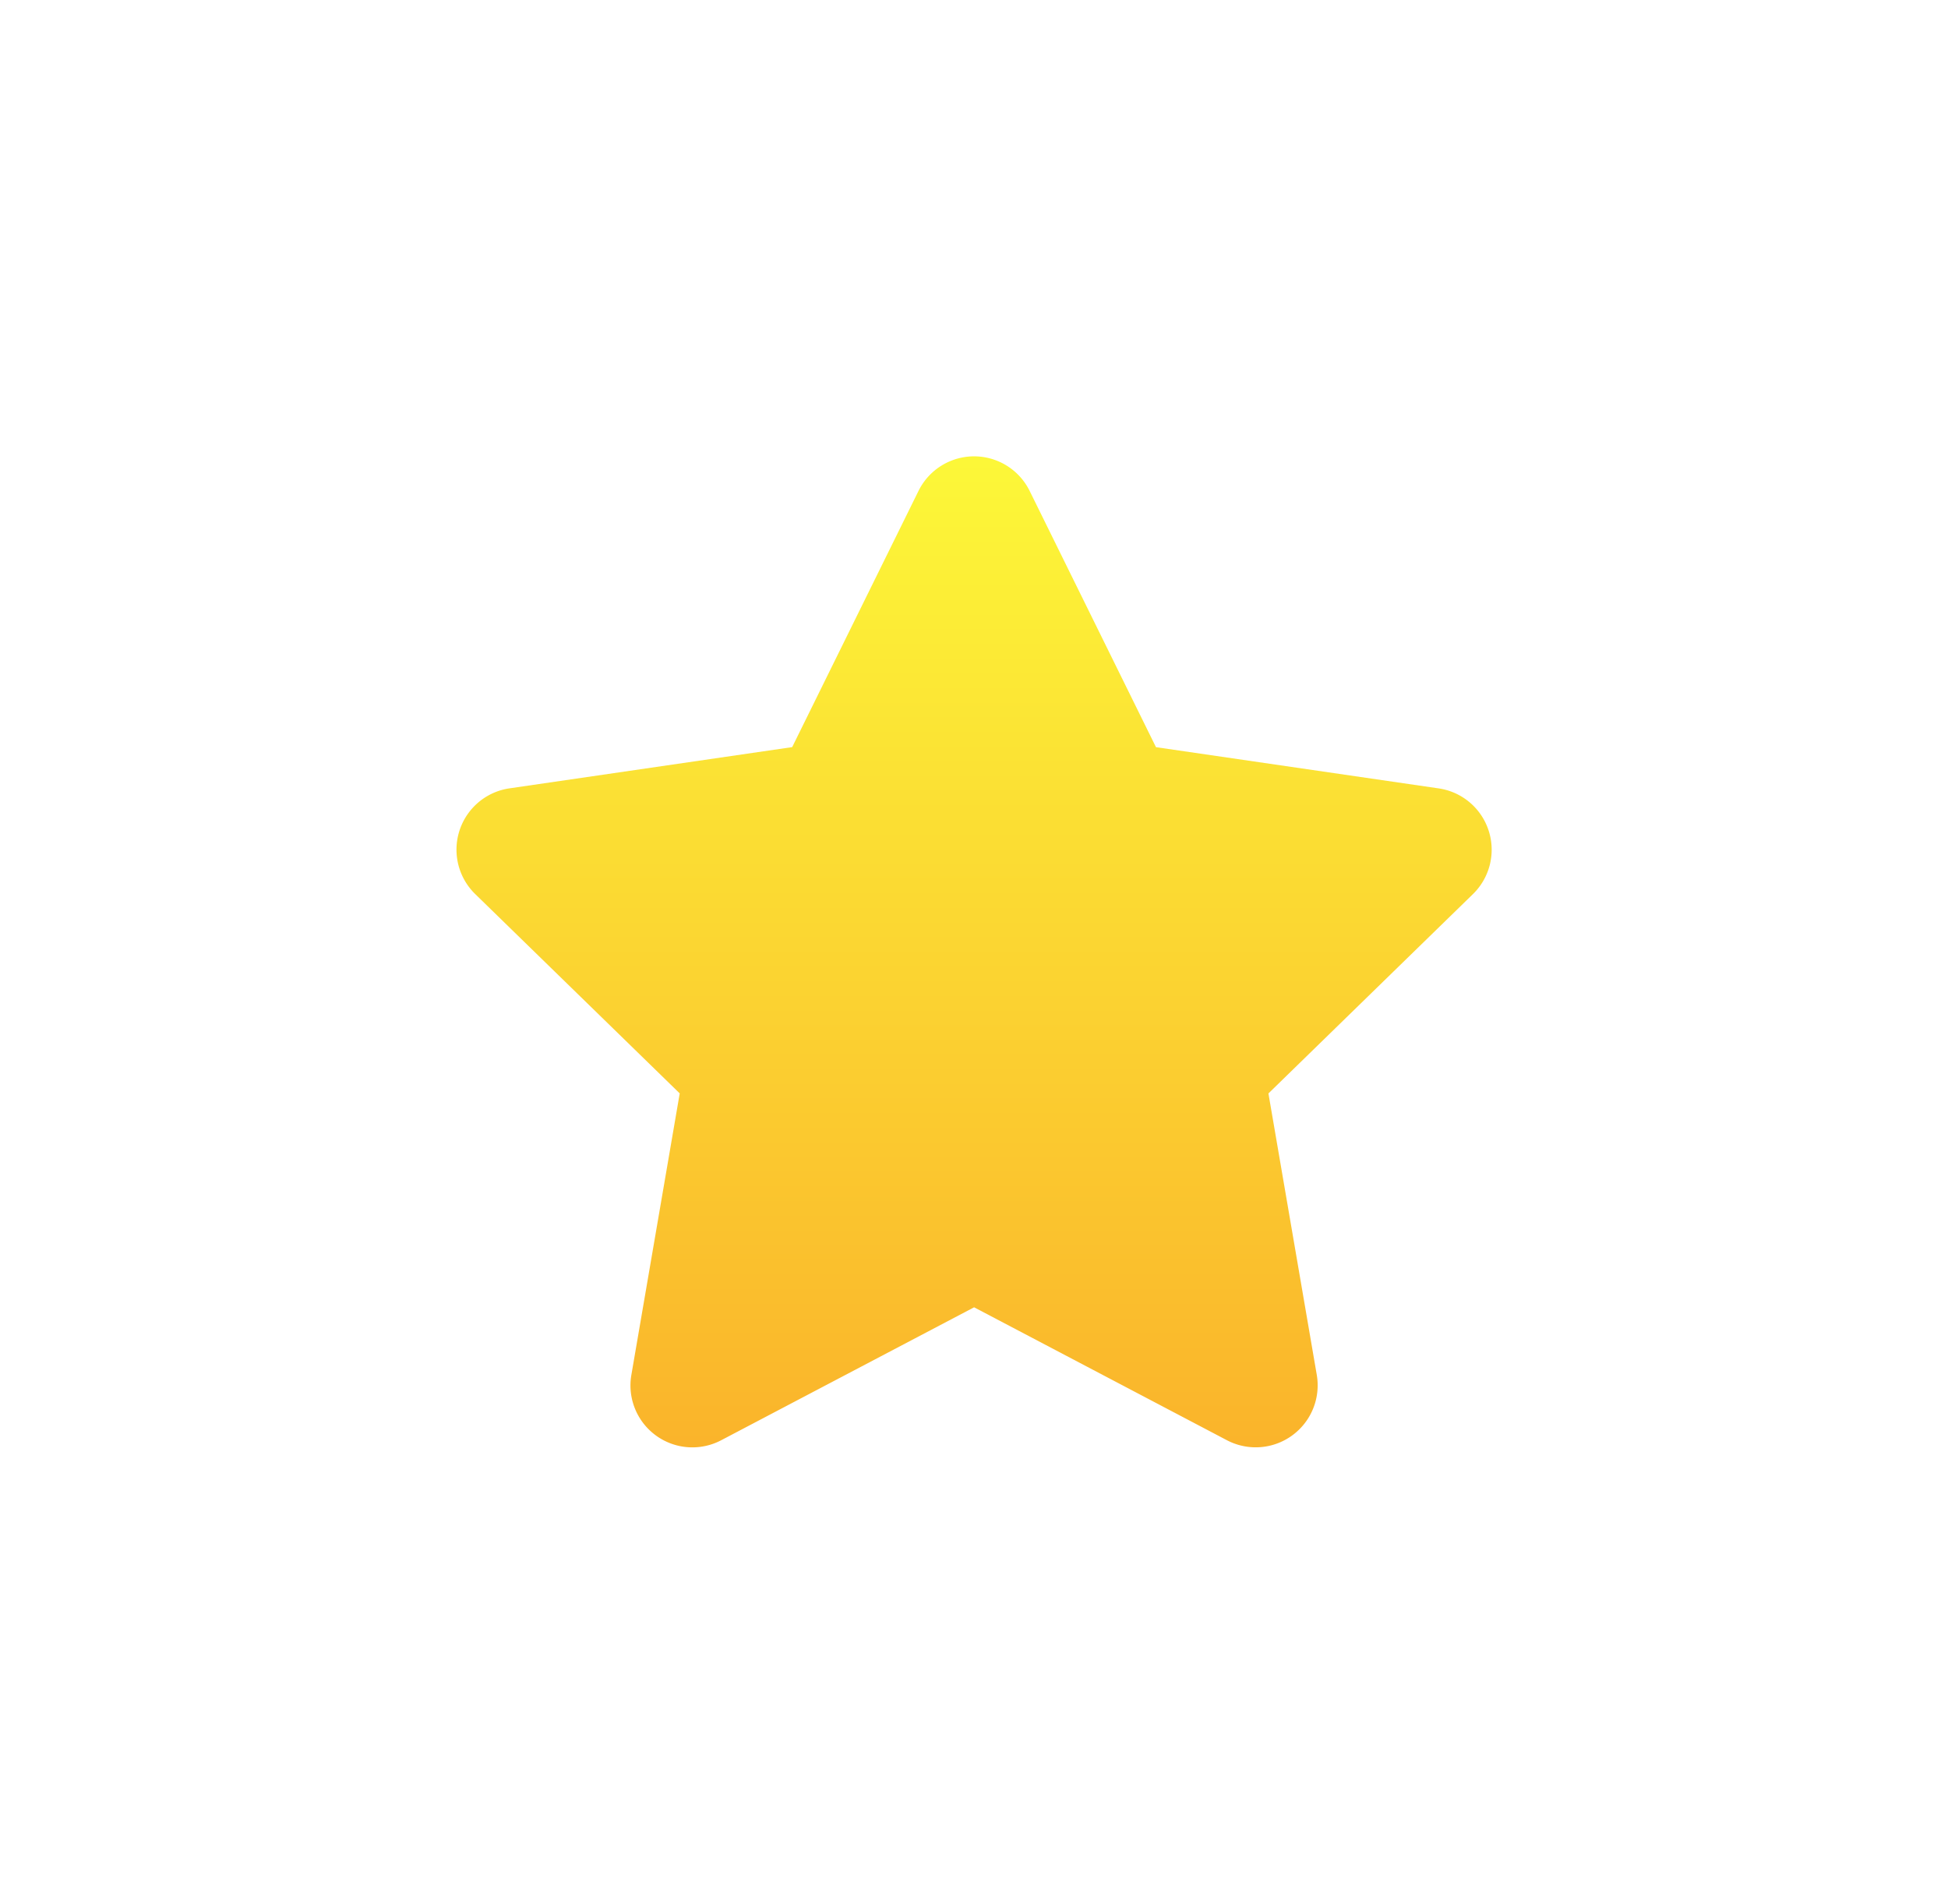<svg xmlns="http://www.w3.org/2000/svg" xmlns:xlink="http://www.w3.org/1999/xlink" width="38.42" height="37.544" viewBox="0 0 38.42 37.544">
  <defs>
    <linearGradient id="linear-gradient" x1="0.5" x2="0.5" y2="1" gradientUnits="objectBoundingBox">
      <stop offset="0" stop-color="#fcf738"/>
      <stop offset="1" stop-color="#fab42b"/>
    </linearGradient>
    <filter id="Icon_awesome-star" x="0" y="0" width="38.42" height="37.544" filterUnits="userSpaceOnUse">
      <feOffset dy="3" input="SourceAlpha"/>
      <feGaussianBlur stdDeviation="3" result="blur"/>
      <feFlood flood-opacity="0.161"/>
      <feComposite operator="in" in2="blur"/>
      <feComposite in="SourceGraphic"/>
    </filter>
  </defs>
  <g transform="matrix(1, 0, 0, 1, 0, 0)" filter="url(#Icon_awesome-star)">
    <path id="Icon_awesome-star-2" data-name="Icon awesome-star" d="M10.556.679,8.064,5.732l-5.576.813a1.222,1.222,0,0,0-.676,2.084l4.034,3.931-.954,5.553A1.221,1.221,0,0,0,6.663,19.4l4.989-2.622L16.64,19.4a1.222,1.222,0,0,0,1.771-1.286l-.954-5.553,4.034-3.931a1.222,1.222,0,0,0-.676-2.084l-5.576-.813L12.747.679a1.222,1.222,0,0,0-2.191,0Z" transform="translate(7.56 6)" fill="url(#linear-gradient)"/>
  </g>
</svg>
